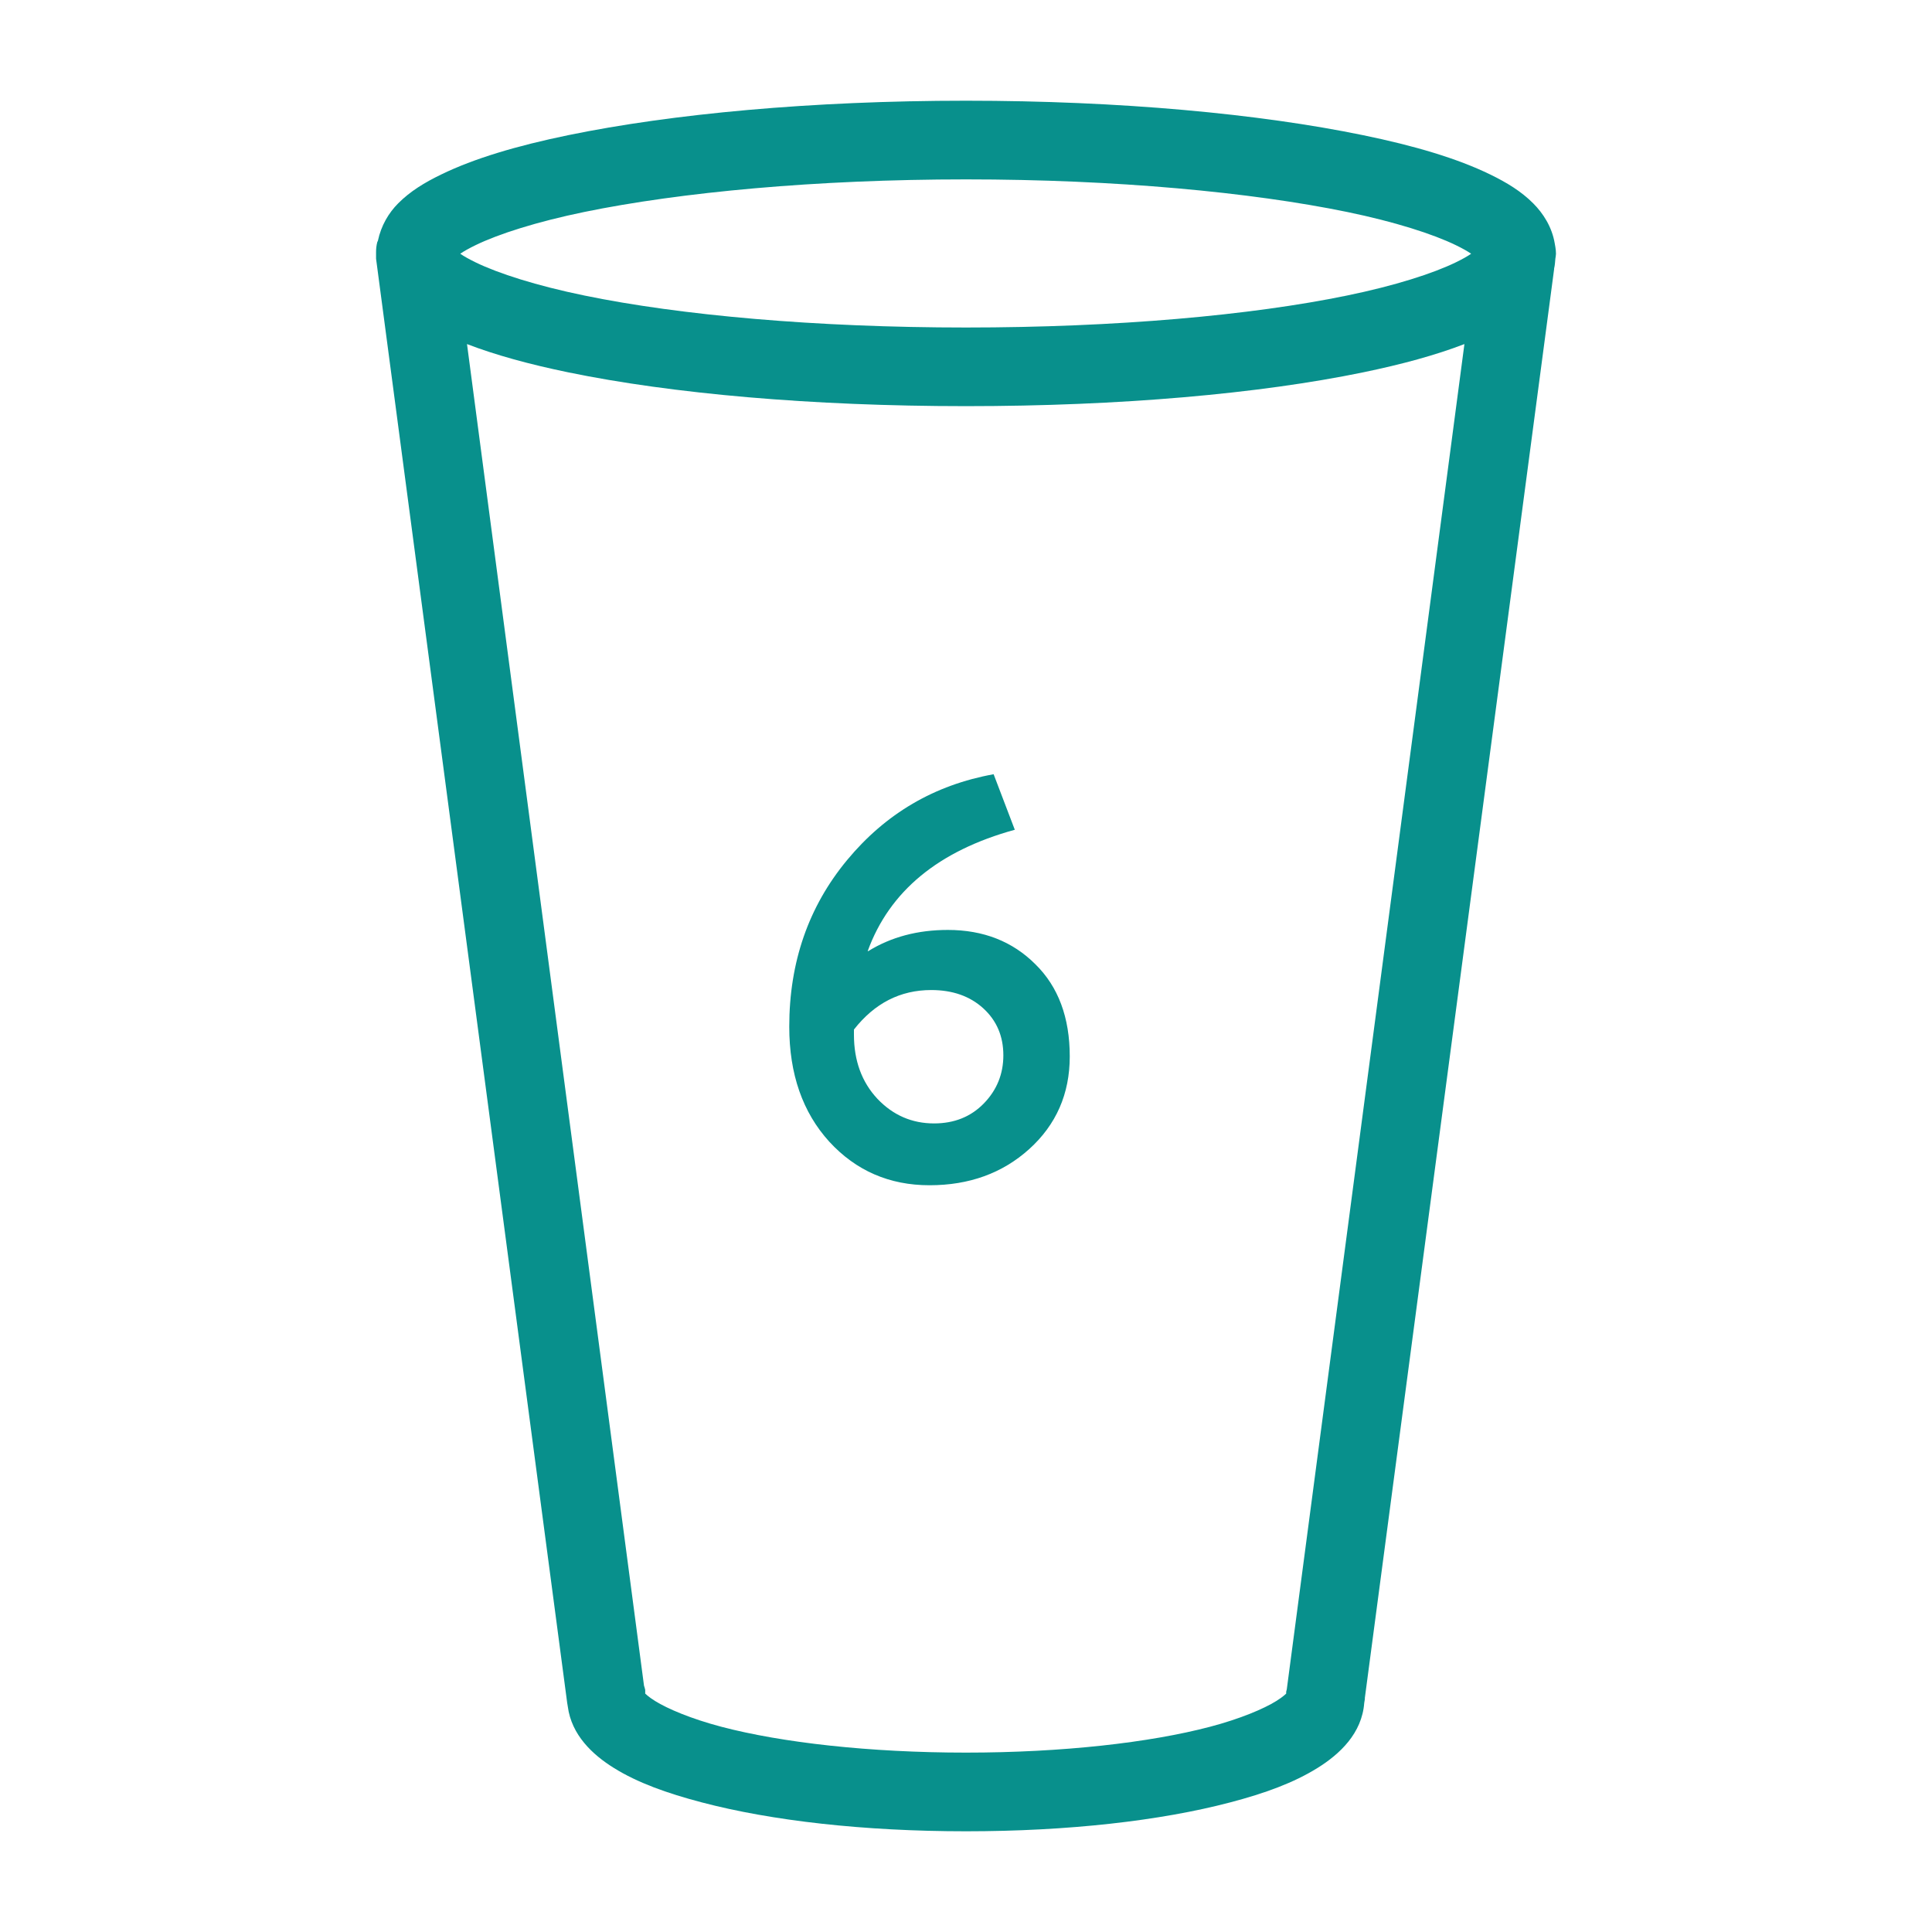 <svg width="54" height="54" viewBox="0 0 54 54" fill="none" xmlns="http://www.w3.org/2000/svg">
<path fill-rule="evenodd" clip-rule="evenodd" d="M27 2.815C22.686 2.815 18.78 3.182 15.887 3.777C14.441 4.075 13.252 4.429 12.332 4.877C11.871 5.1 11.466 5.345 11.129 5.684C10.863 5.951 10.652 6.305 10.562 6.732C10.56 6.743 10.547 6.755 10.545 6.766C10.522 6.856 10.511 6.948 10.511 7.041C10.51 7.058 10.511 7.075 10.511 7.092C10.51 7.115 10.51 7.138 10.511 7.161C10.51 7.184 10.51 7.207 10.511 7.23L15.853 47.595C15.857 47.629 15.863 47.664 15.87 47.698C15.973 48.491 16.558 49.042 17.158 49.415C17.819 49.827 18.639 50.121 19.614 50.377C21.566 50.891 24.147 51.185 27 51.185C29.851 51.185 32.435 50.891 34.386 50.377C35.362 50.121 36.164 49.827 36.825 49.415C37.451 49.026 38.068 48.444 38.131 47.595L38.148 47.492C38.148 47.48 38.148 47.47 38.148 47.458L43.438 7.522V7.505C43.46 7.416 43.465 7.324 43.473 7.23C43.481 7.185 43.487 7.139 43.49 7.093C43.489 7.029 43.484 6.966 43.473 6.904C43.468 6.869 43.463 6.835 43.455 6.801C43.378 6.345 43.134 5.965 42.854 5.684C42.517 5.346 42.112 5.101 41.652 4.877C40.732 4.429 39.543 4.075 38.096 3.778C35.204 3.182 31.312 2.815 27 2.815ZM27 5.014C31.189 5.014 34.974 5.374 37.65 5.924C38.988 6.2 40.053 6.542 40.69 6.852C40.869 6.939 41.015 7.02 41.119 7.092C41.015 7.165 40.87 7.245 40.69 7.333C40.053 7.643 38.988 7.985 37.65 8.26C34.974 8.812 31.189 9.154 27 9.154C22.808 9.154 19.01 8.812 16.334 8.26C14.995 7.985 13.93 7.643 13.293 7.333C13.114 7.245 12.968 7.165 12.864 7.092C12.968 7.02 13.114 6.939 13.293 6.852C13.93 6.542 14.995 6.2 16.334 5.924C19.011 5.374 22.808 5.014 27 5.014ZM13.053 9.617C13.848 9.923 14.792 10.182 15.887 10.408C18.78 11.004 22.686 11.352 27 11.352C31.312 11.352 35.204 11.004 38.096 10.408C39.191 10.182 40.135 9.923 40.931 9.617L35.966 47.217C35.96 47.239 35.954 47.262 35.949 47.285V47.303C35.949 47.314 35.949 47.325 35.949 47.337C35.937 47.342 35.882 47.414 35.674 47.543C35.319 47.764 34.662 48.042 33.819 48.264C32.135 48.707 29.695 48.986 27 48.986C24.303 48.986 21.849 48.707 20.164 48.264C19.321 48.042 18.665 47.764 18.309 47.543C18.109 47.418 18.049 47.346 18.034 47.337C18.034 47.325 18.034 47.314 18.034 47.303V47.234C18.025 47.193 18.014 47.153 18 47.114L13.053 9.617Z" fill="#08908C"/>
<path d="M26.492 25.992C27.484 25.992 28.3 26.312 28.94 26.952C29.58 27.581 29.9 28.44 29.9 29.528C29.9 30.573 29.521 31.437 28.764 32.12C28.017 32.792 27.089 33.128 25.98 33.128C24.86 33.128 23.926 32.723 23.18 31.912C22.433 31.091 22.06 30.019 22.06 28.696C22.06 26.893 22.598 25.341 23.676 24.04C24.753 22.739 26.118 21.939 27.772 21.64L28.364 23.192C26.23 23.779 24.86 24.909 24.252 26.584H24.268C24.908 26.189 25.649 25.992 26.492 25.992ZM26.108 31.4C26.673 31.4 27.137 31.213 27.5 30.84C27.862 30.467 28.044 30.019 28.044 29.496C28.044 28.963 27.857 28.525 27.484 28.184C27.11 27.843 26.625 27.672 26.028 27.672C25.164 27.672 24.444 28.04 23.868 28.776V28.92C23.868 29.645 24.086 30.243 24.524 30.712C24.961 31.171 25.489 31.4 26.108 31.4Z" fill="#08908C"/>
</svg>
